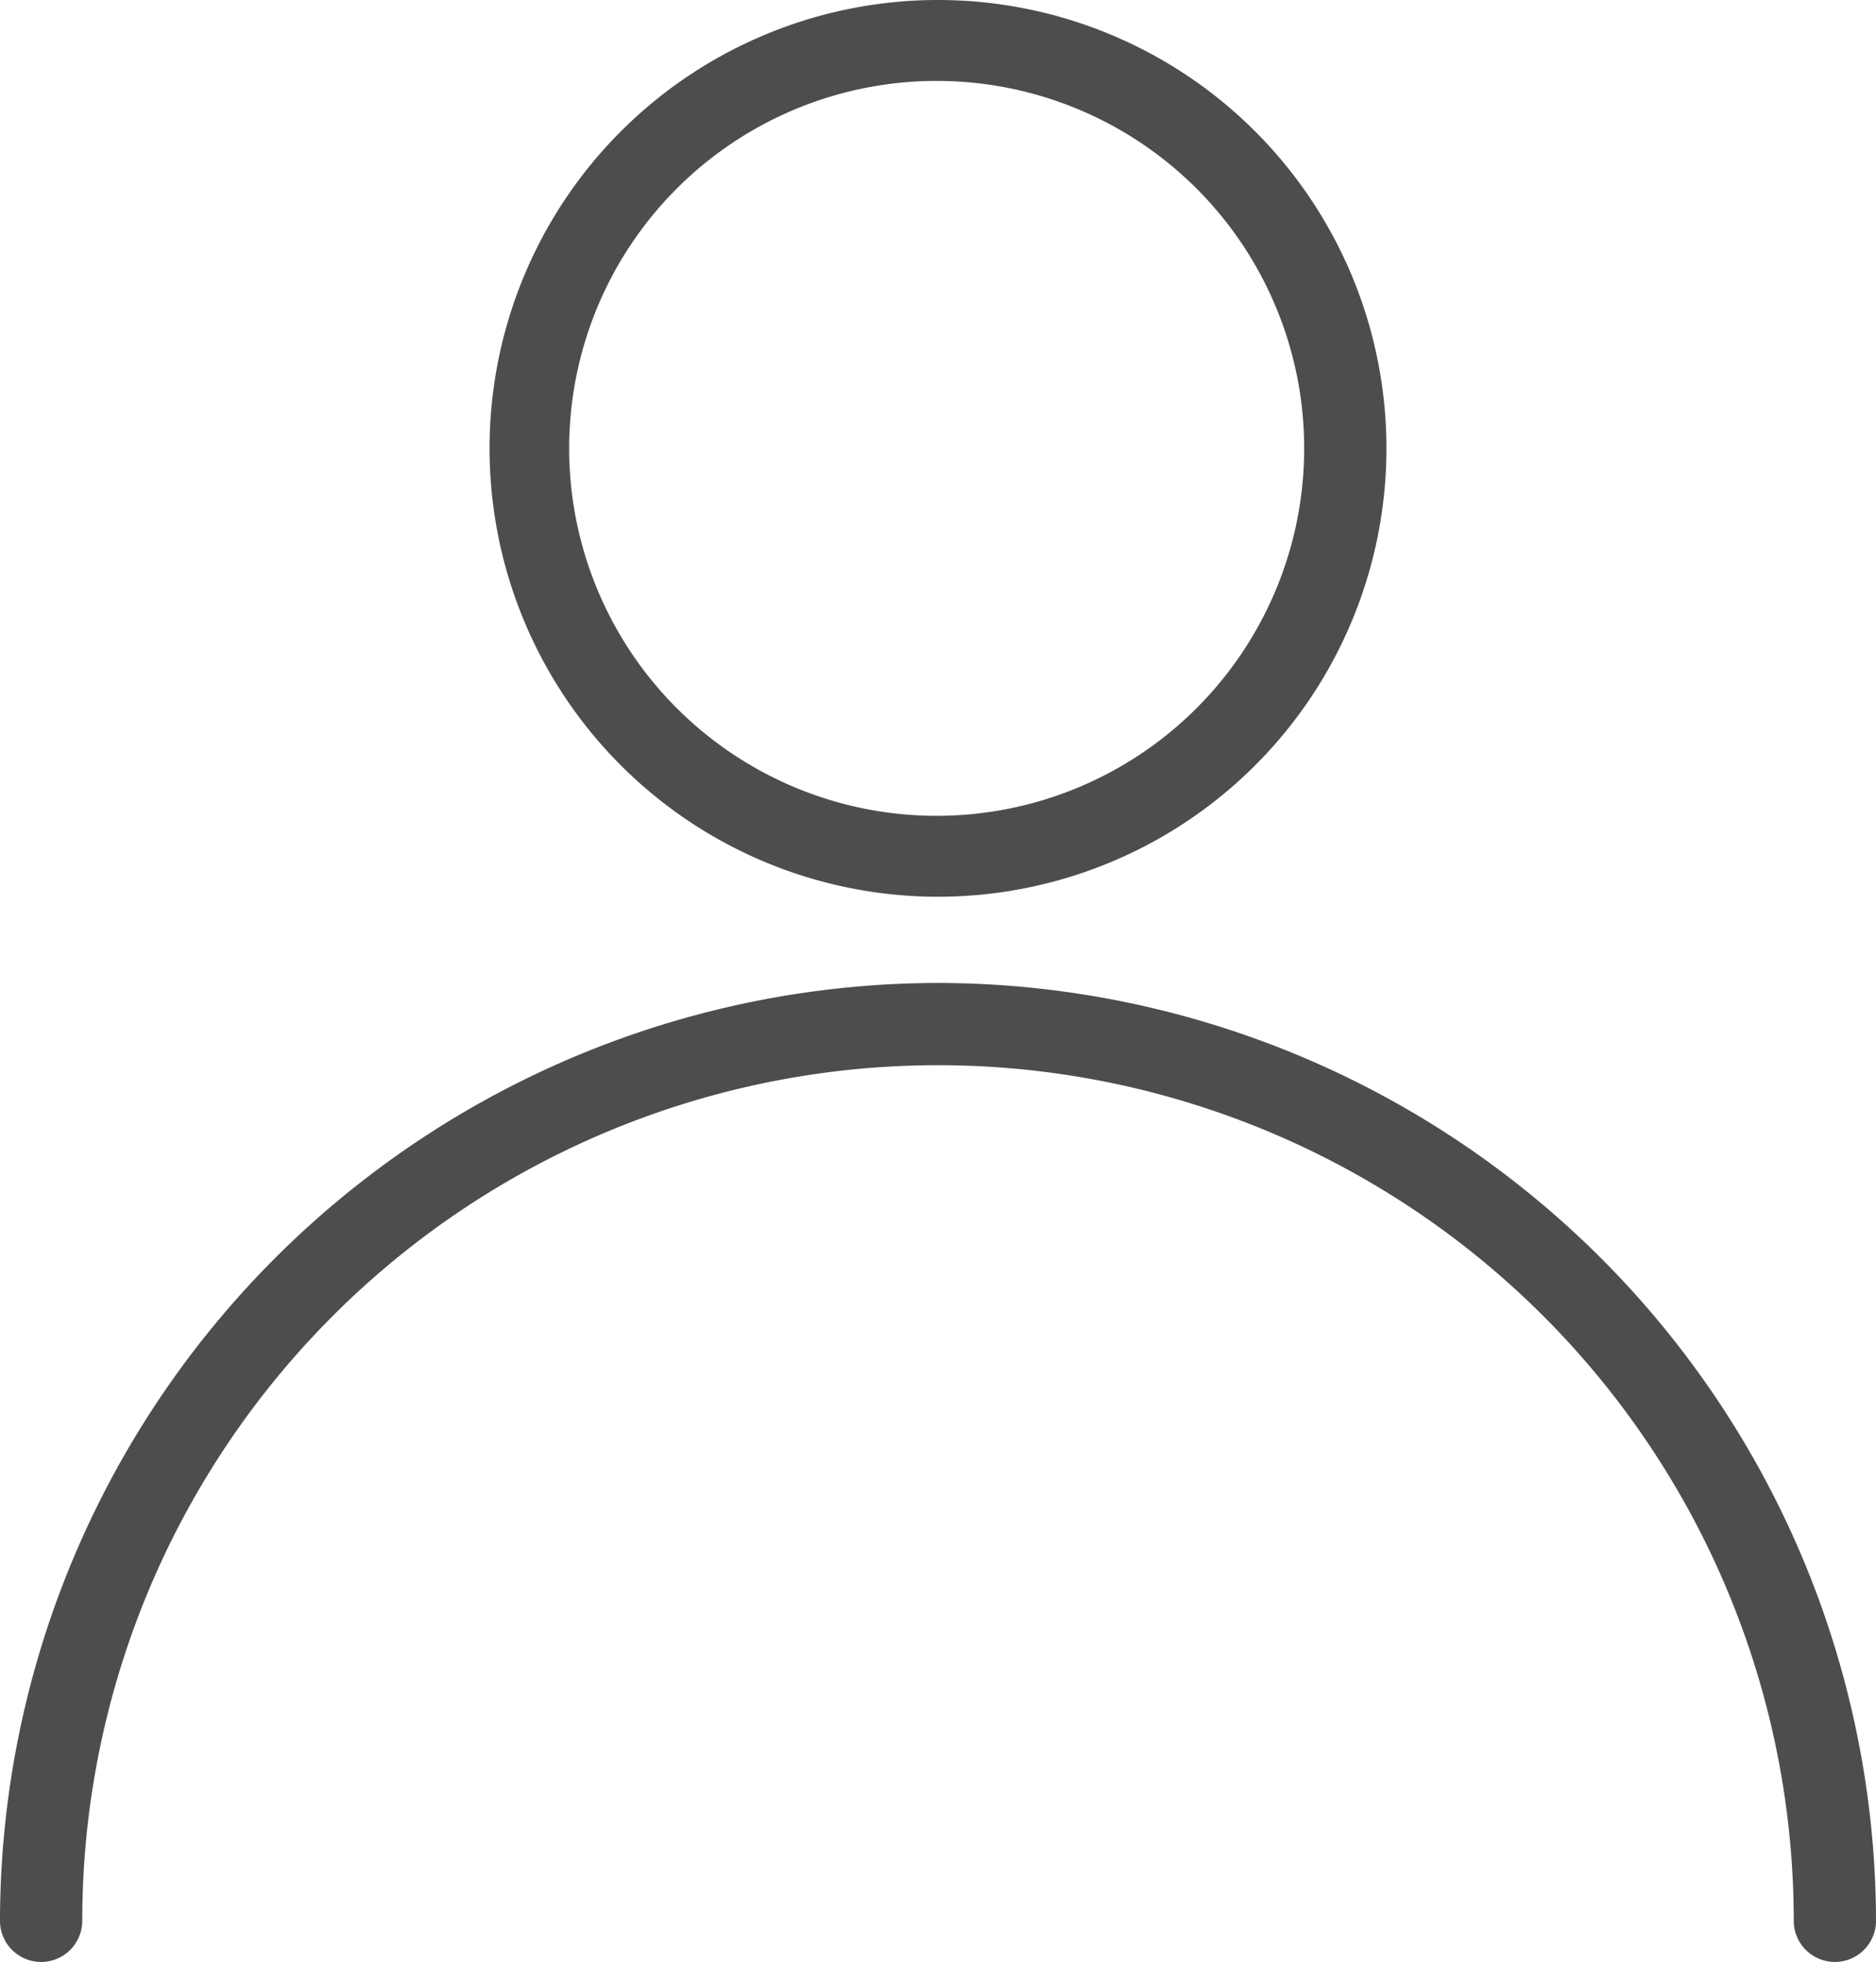 <svg xmlns="http://www.w3.org/2000/svg" viewBox="0 0 14.14 14.79"><defs><style>.cls-1{fill:#4d4d4d;}</style></defs><g id="Layer_2" data-name="Layer 2"><g id="Layer_1-2" data-name="Layer 1"><path class="cls-1" d="M7.07,7.41A7.08,7.08,0,0,0,0,14.48a.31.31,0,0,0,.31.31.31.31,0,0,0,.31-.31,6.45,6.45,0,1,1,12.9,0,.31.31,0,0,0,.62,0A7.08,7.08,0,0,0,7.07,7.41"/><path class="cls-1" d="M7.07,0a3.38,3.38,0,1,0,3.38,3.38A3.38,3.38,0,0,0,7.07,0m0,6.15A2.77,2.77,0,1,1,9.83,3.38,2.77,2.77,0,0,1,7.07,6.15"/></g></g></svg>